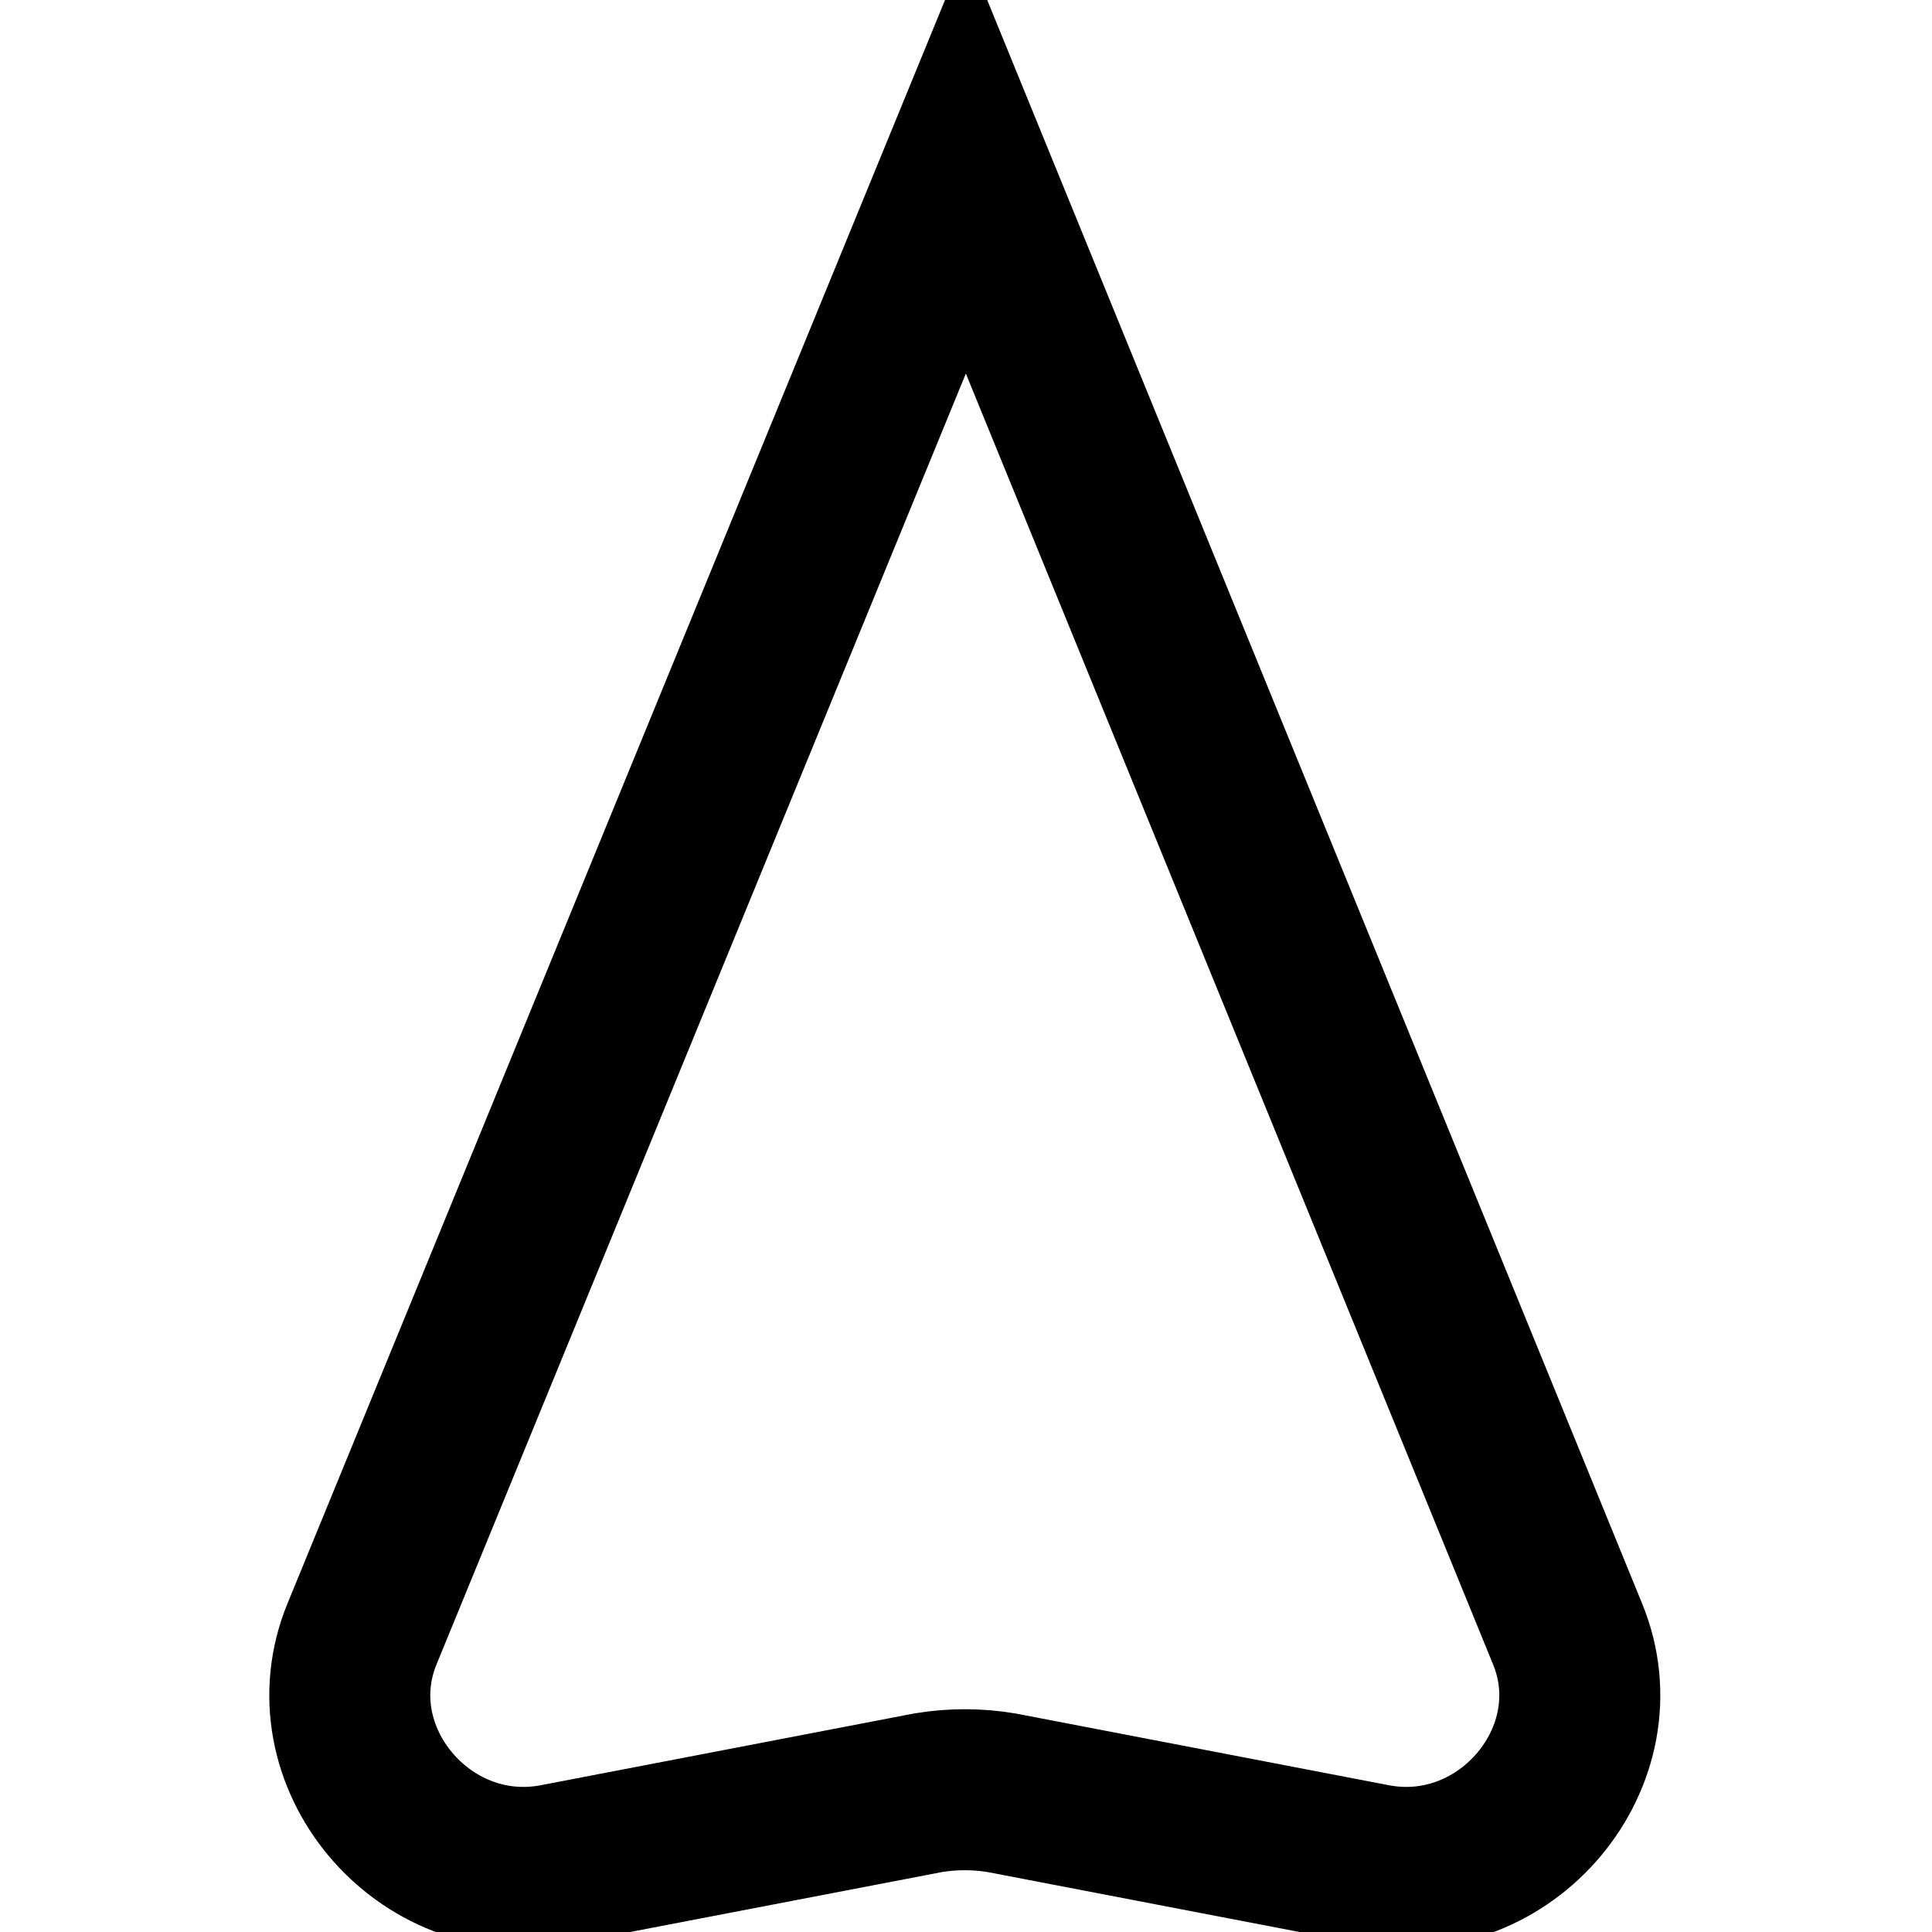 <svg width="24" height="24" viewBox="0 0 24 24" fill="none" xmlns="http://www.w3.org/2000/svg">
  <path d="M12 2L4.5 20.29c-.63 1.52.76 3.18 2.4 2.87l4.63-.89c.3-.05.61-.05.91 0l4.63.89c1.64.31 3.03-1.35 2.4-2.87L12 2z" stroke="currentColor" stroke-width="2" fill="none"/>
</svg> 